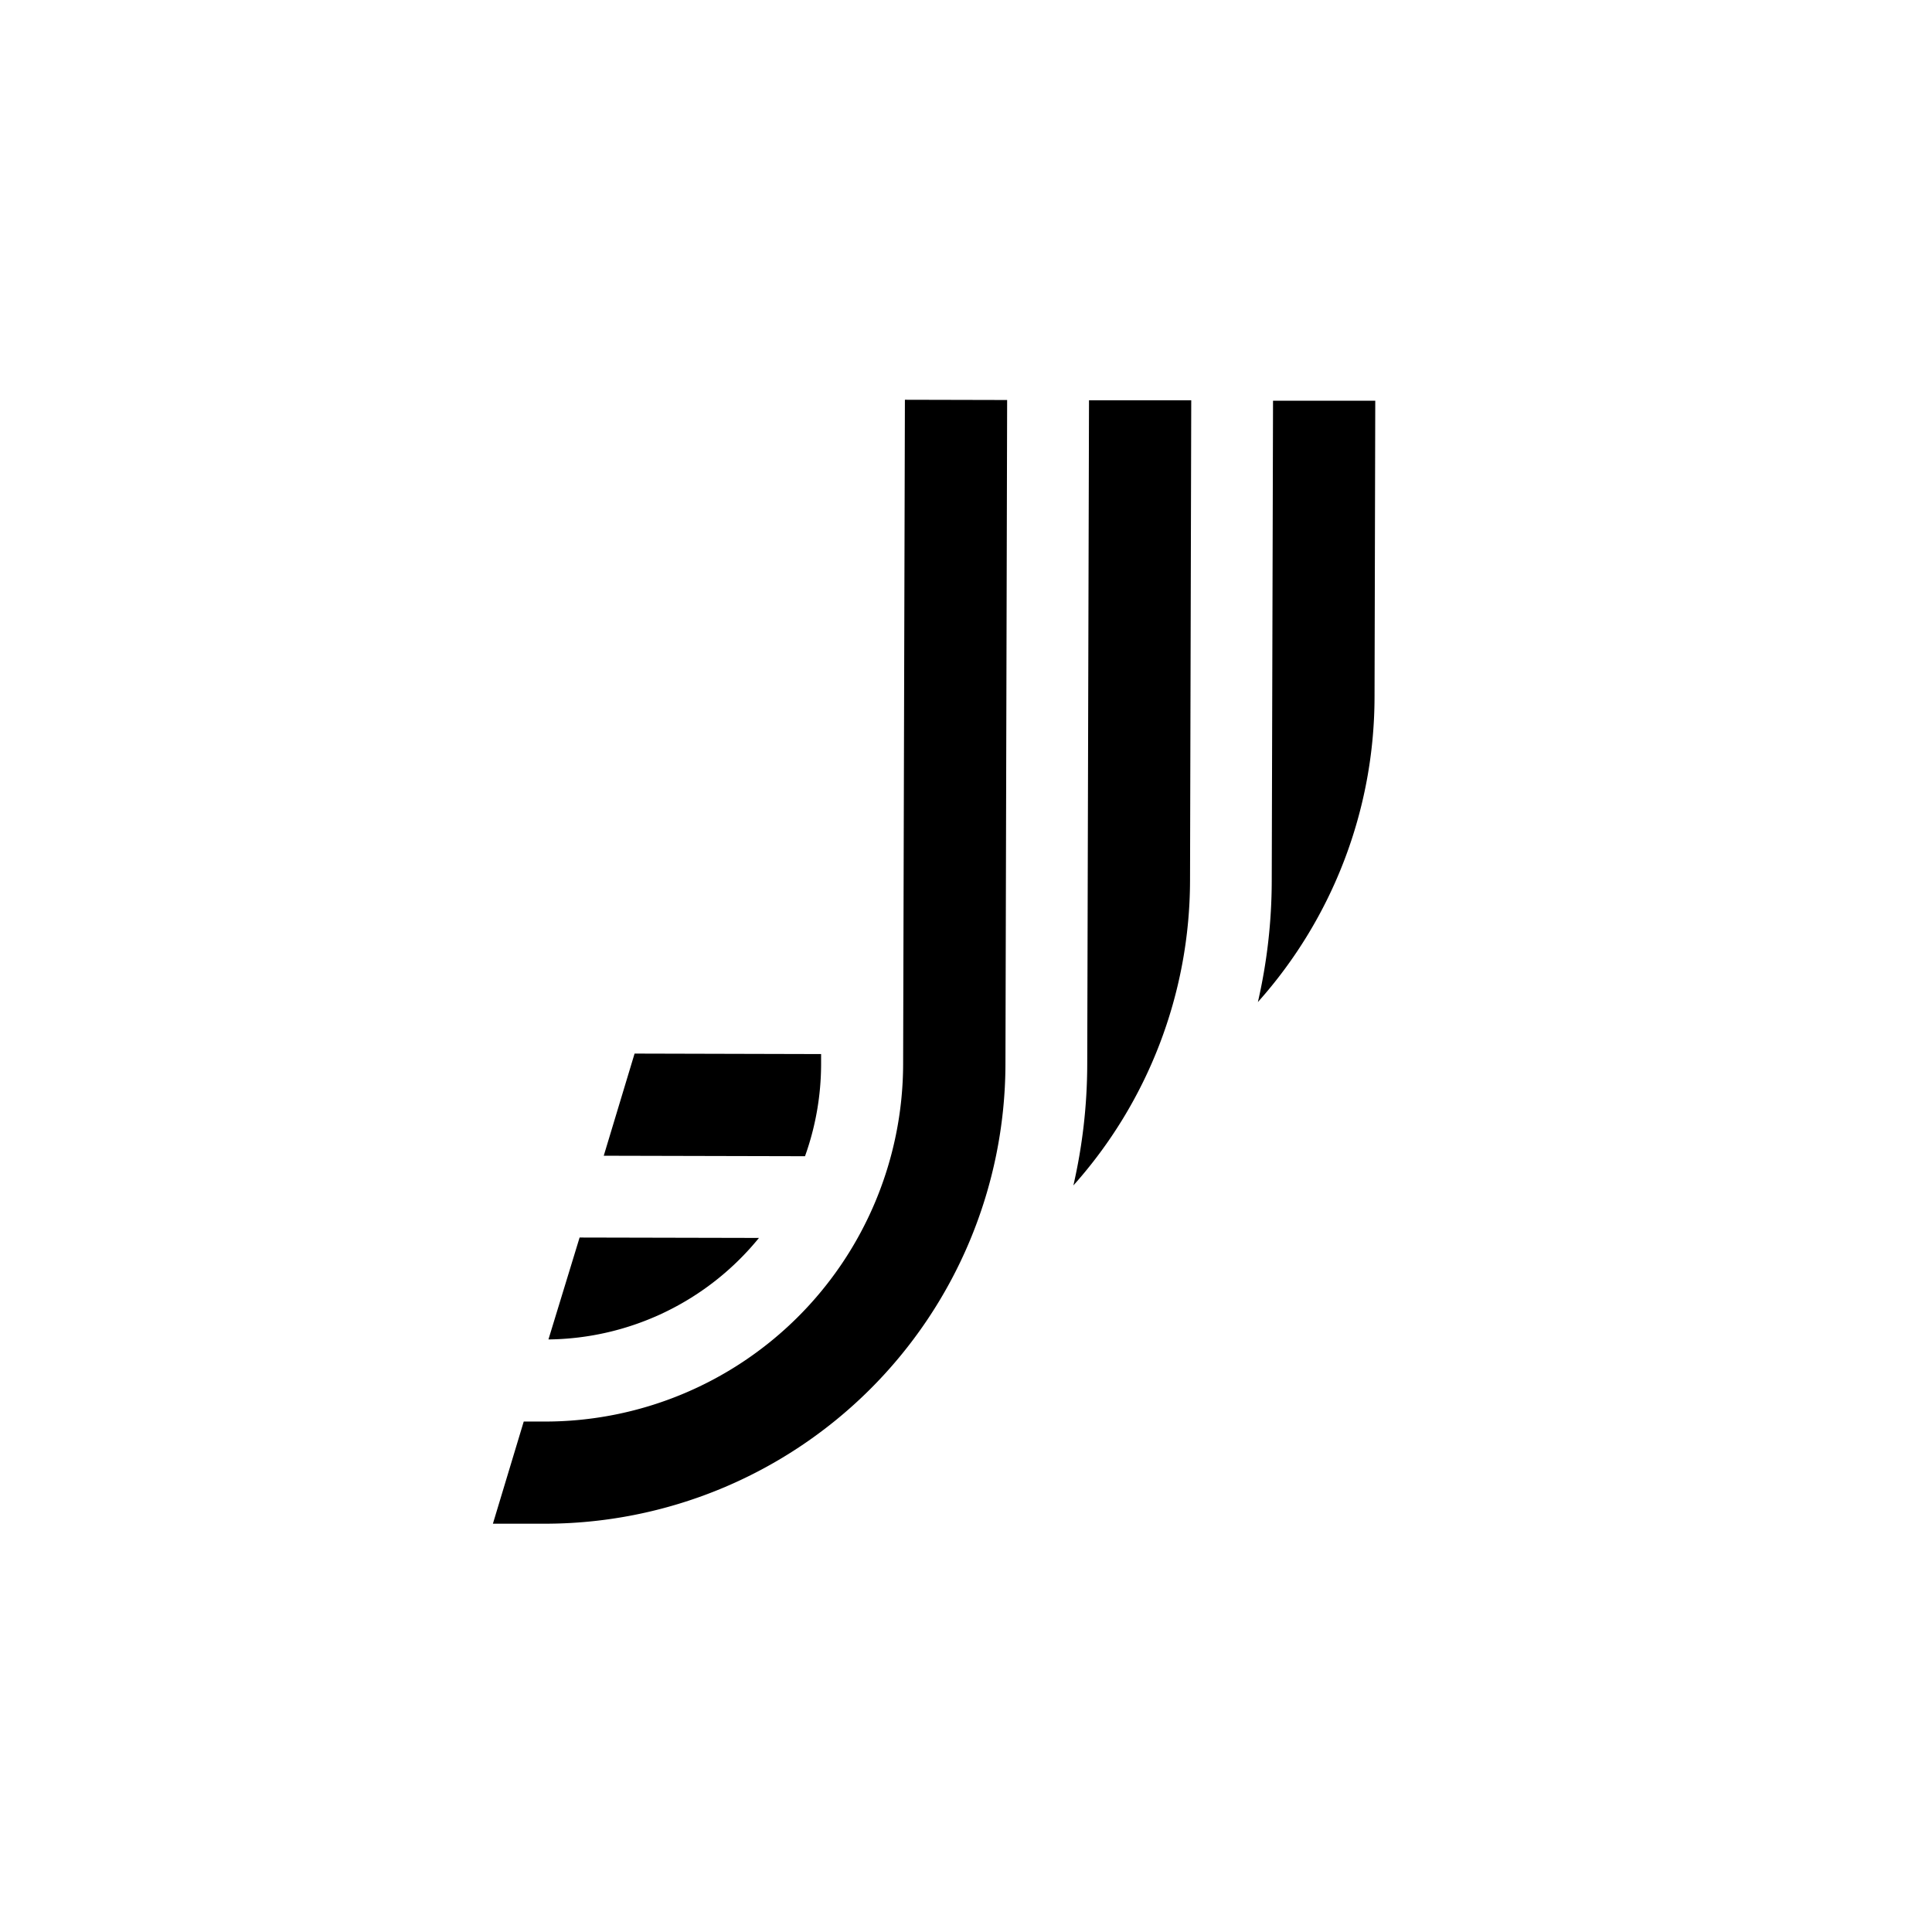 <svg xmlns="http://www.w3.org/2000/svg" viewBox="0 0 240 240"><defs><style>.cls-1{fill:#fff;}</style></defs><title>Icon-mono-black-1bg</title><g id="Layer_2" data-name="Layer 2"><g id="Layer_15" data-name="Layer 15"><rect class="cls-1" width="240" height="240"/><path d="M135.28,49.73l12.7,0-.15,59.67a57,57,0,0,1-14.49,37.86,67.76,67.76,0,0,0,1.72-15Z"/><path d="M94.28,153.78v0a34.19,34.19,0,0,1-26.15,12.61L72,153.73Z"/><path d="M102,130.94v1.28a34,34,0,0,1-2,11.41l-25-.06,3.83-12.69Z"/><path d="M158.14,49.78l12.7,0-.09,36.84a57,57,0,0,1-14.49,37.86,67.76,67.76,0,0,0,1.72-15Z"/><path d="M125.11,49.69l-.21,82.59a57.22,57.22,0,0,1-57.32,57H61.23l3.83-12.69h2.56a44.5,44.5,0,0,0,44.57-44.35l.22-82.58Z"/></g></g></svg>